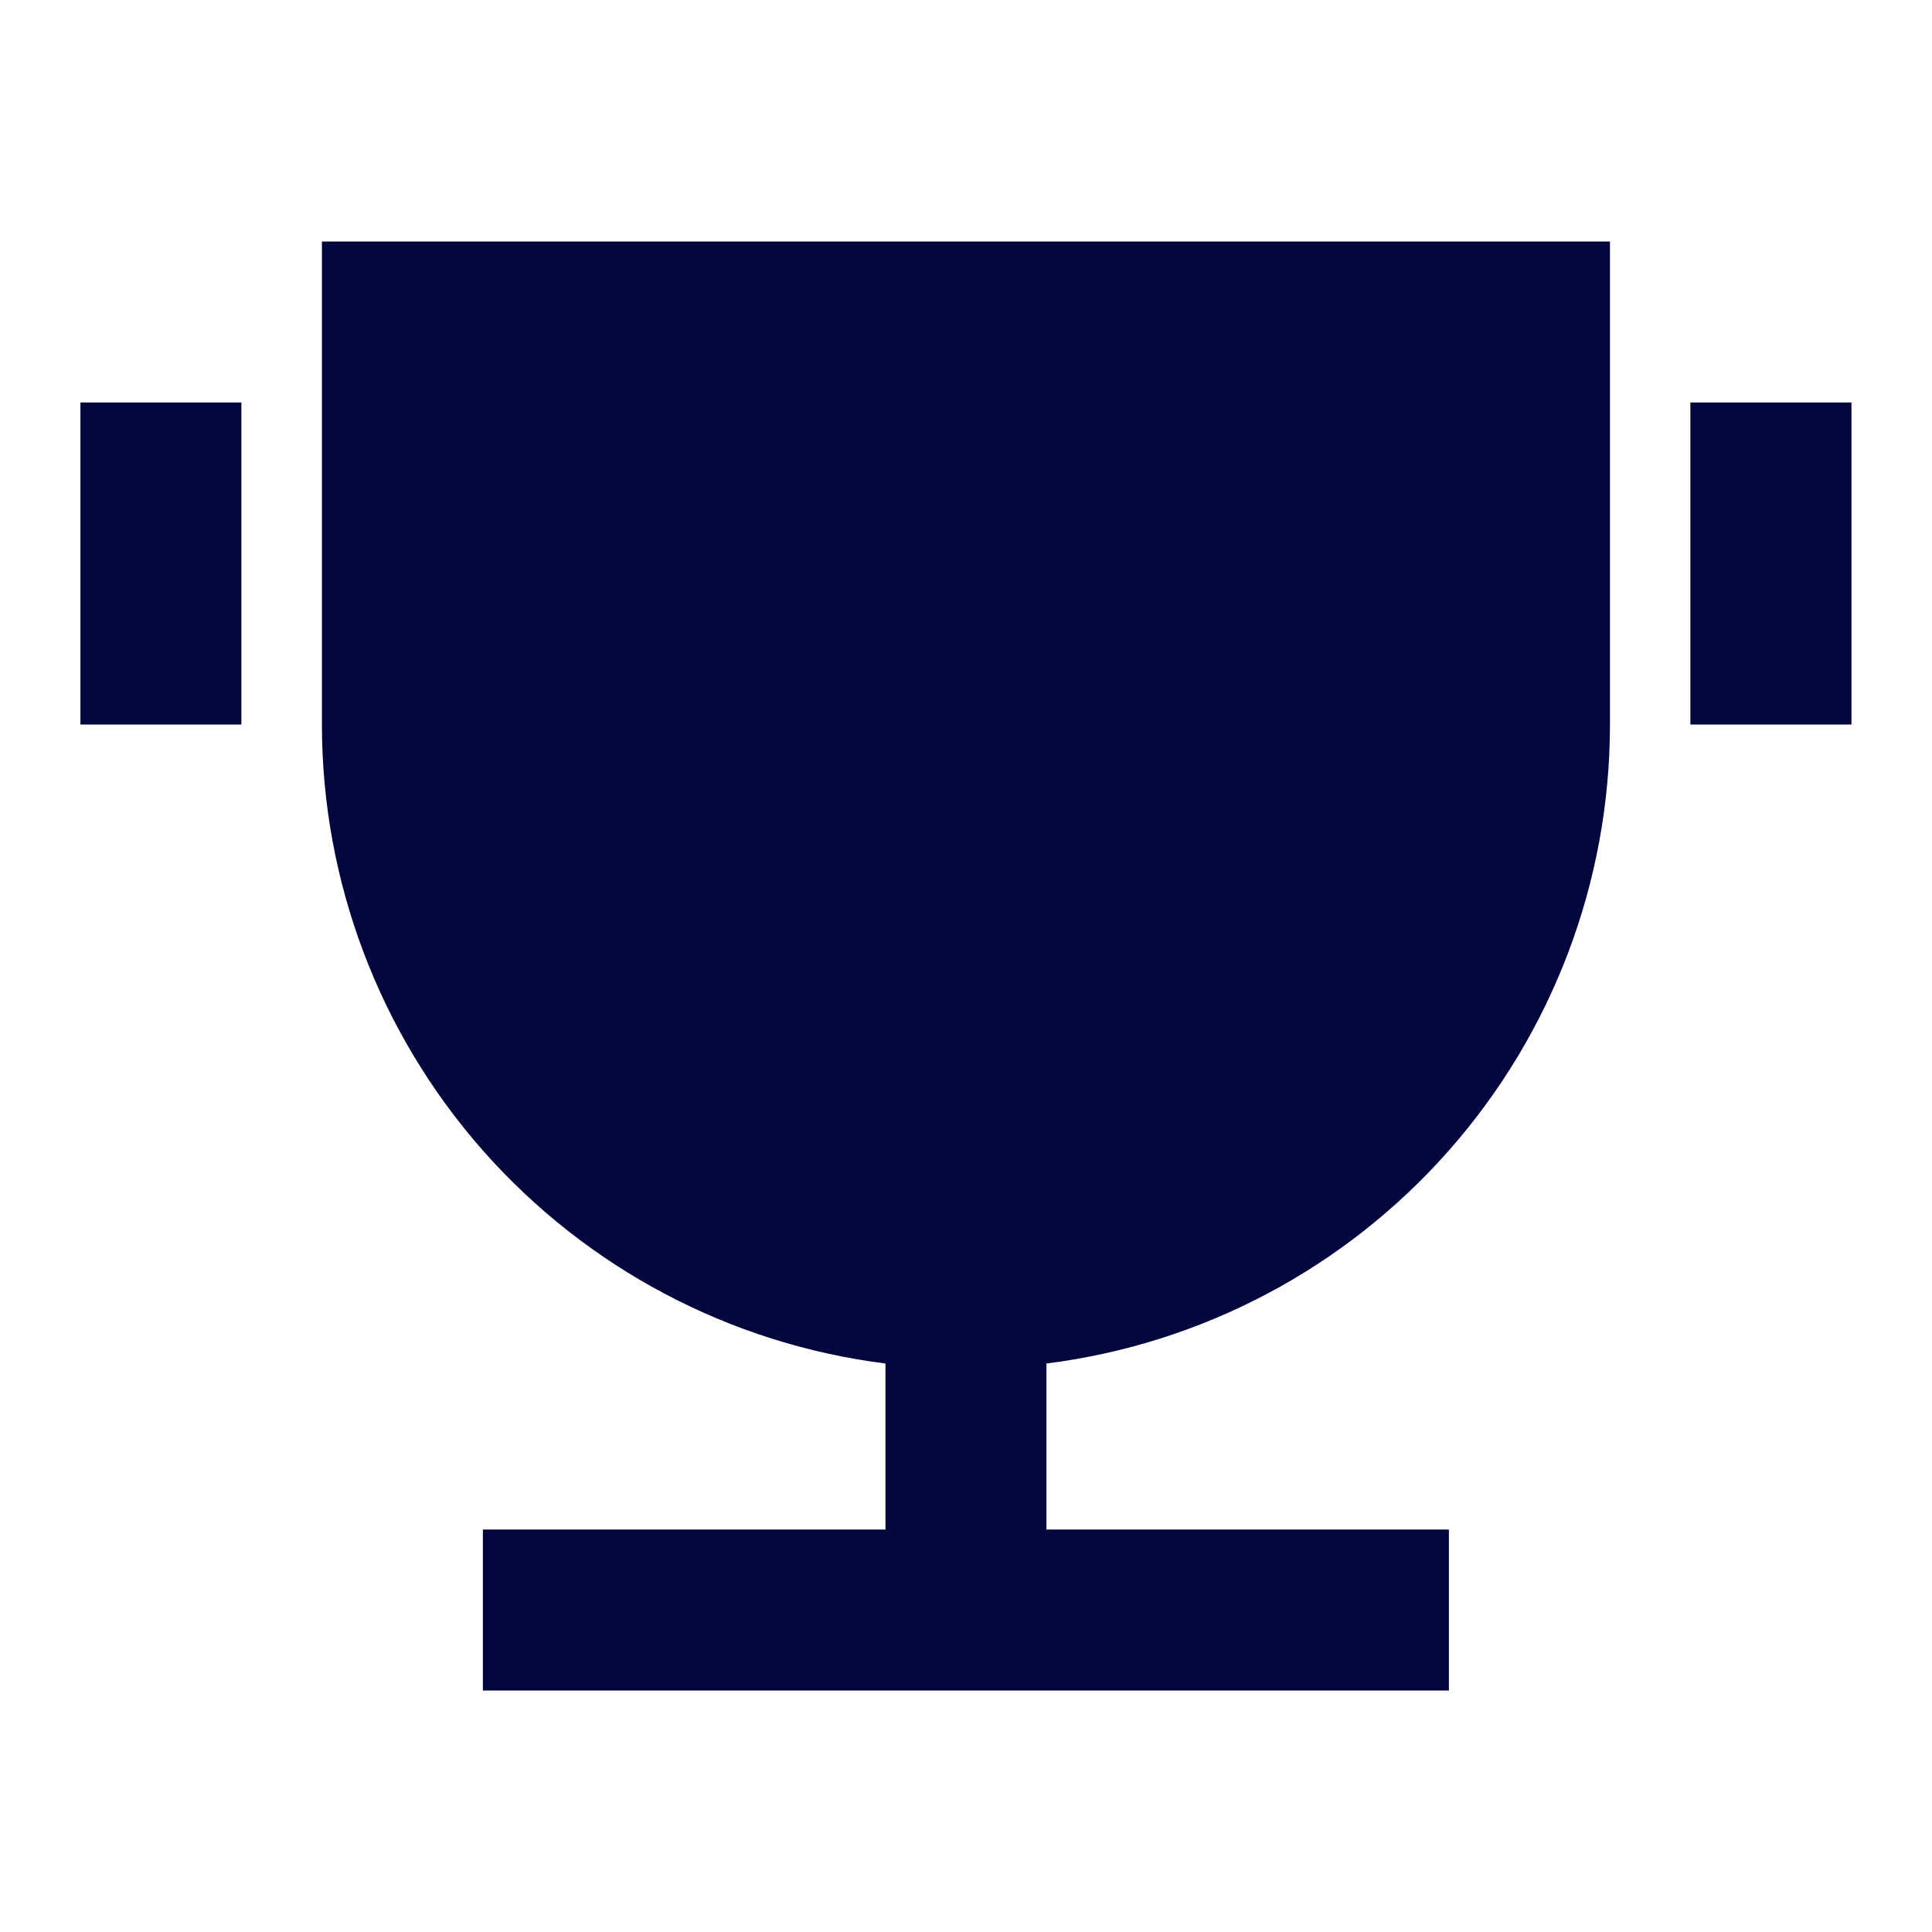 <svg width="16" height="16" viewBox="0 0 16 16" fill="none" xmlns="http://www.w3.org/2000/svg">
<g clip-path="url(#clip0_182_3719)">
<path d="M8.666 11.292V12.667H11.999V14H3.999V12.667H7.333V11.292C6.044 11.13 4.859 10.502 3.999 9.528C3.14 8.553 2.666 7.299 2.666 6V2H13.333V6C13.333 7.299 12.859 8.553 11.999 9.528C11.14 10.502 9.955 11.13 8.666 11.292V11.292ZM0.666 3.333H1.999V6H0.666V3.333ZM13.999 3.333H15.333V6H13.999V3.333Z" fill="#03053D"/>
</g>
<defs>
<clipPath id="clip0_182_3719">
<rect width="16" height="16" fill="white"/>
</clipPath>
</defs>
</svg>
